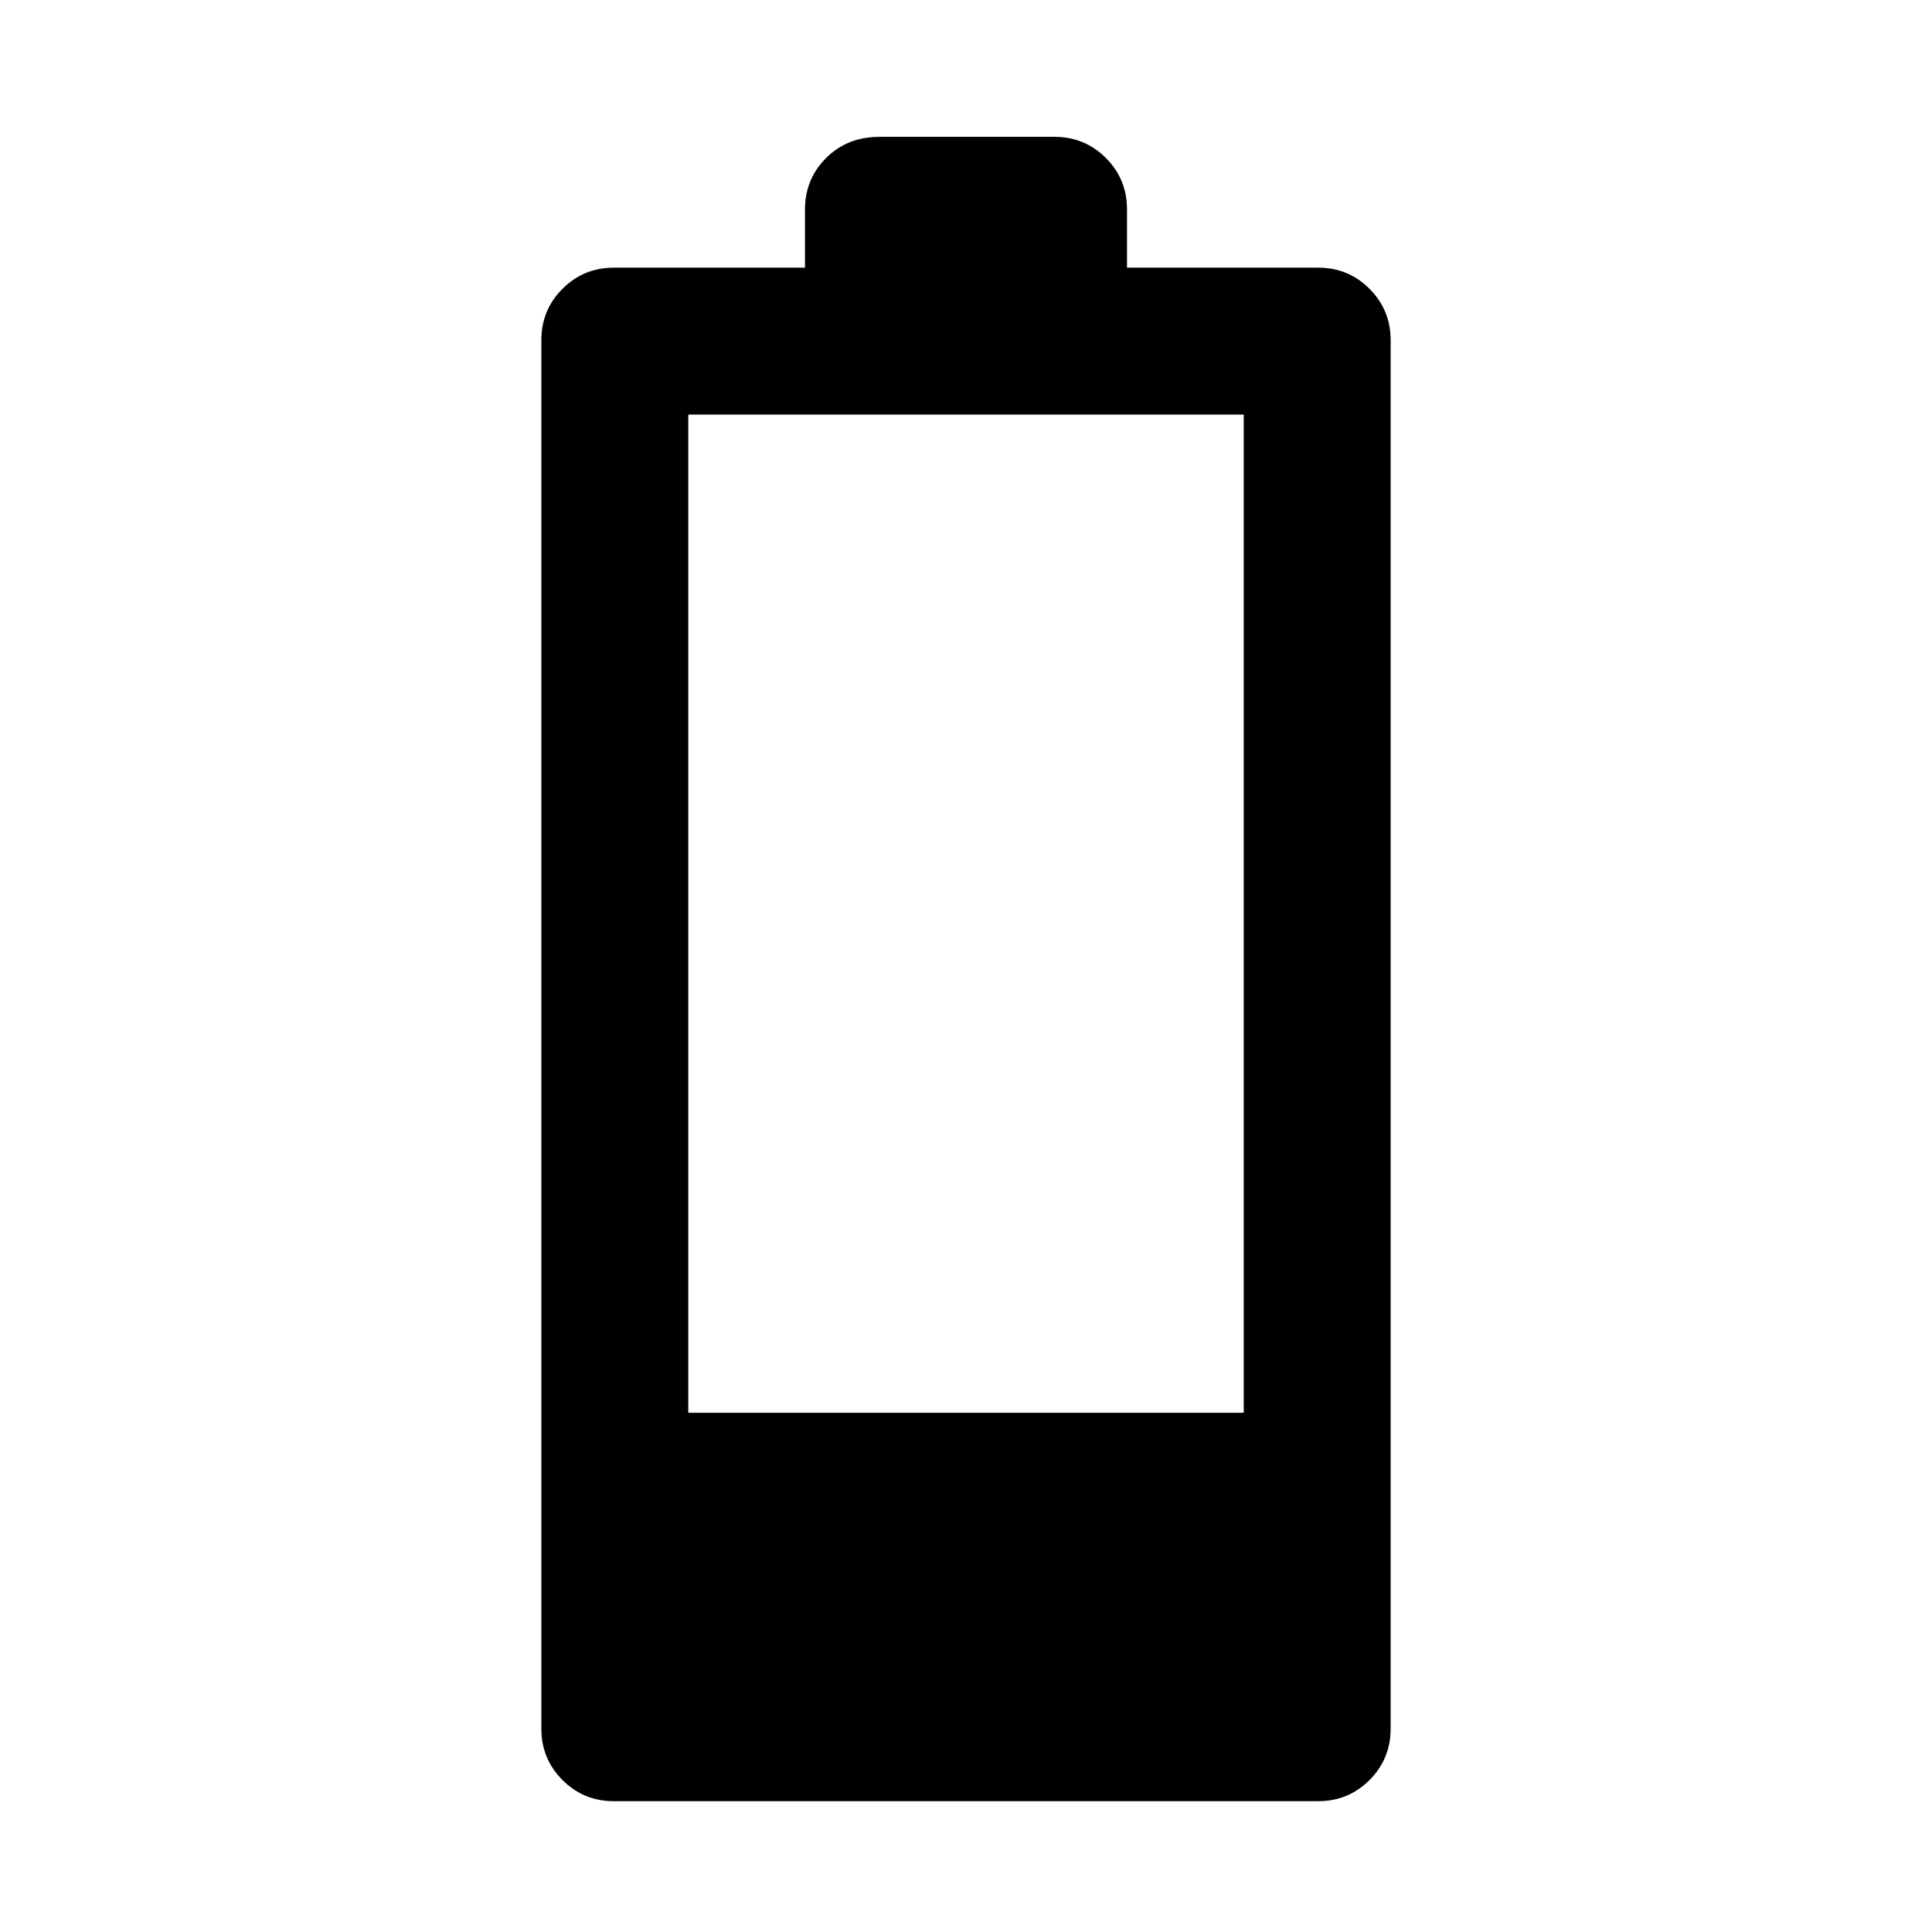 <svg xmlns="http://www.w3.org/2000/svg" height="48" width="48"><path d="M15.25 44.75q-.75 0-1.275-.525-.525-.525-.525-1.275V8.45q0-.75.525-1.275.525-.525 1.275-.525H20V5.2q0-.75.525-1.275.525-.525 1.325-.525h4.35q.75 0 1.275.525Q28 4.45 28 5.2v1.45h4.75q.75 0 1.275.525.525.525.525 1.275v34.5q0 .75-.525 1.275-.525.525-1.275.525Zm1.85-9.65h13.8V10.3H17.1Z"/></svg>